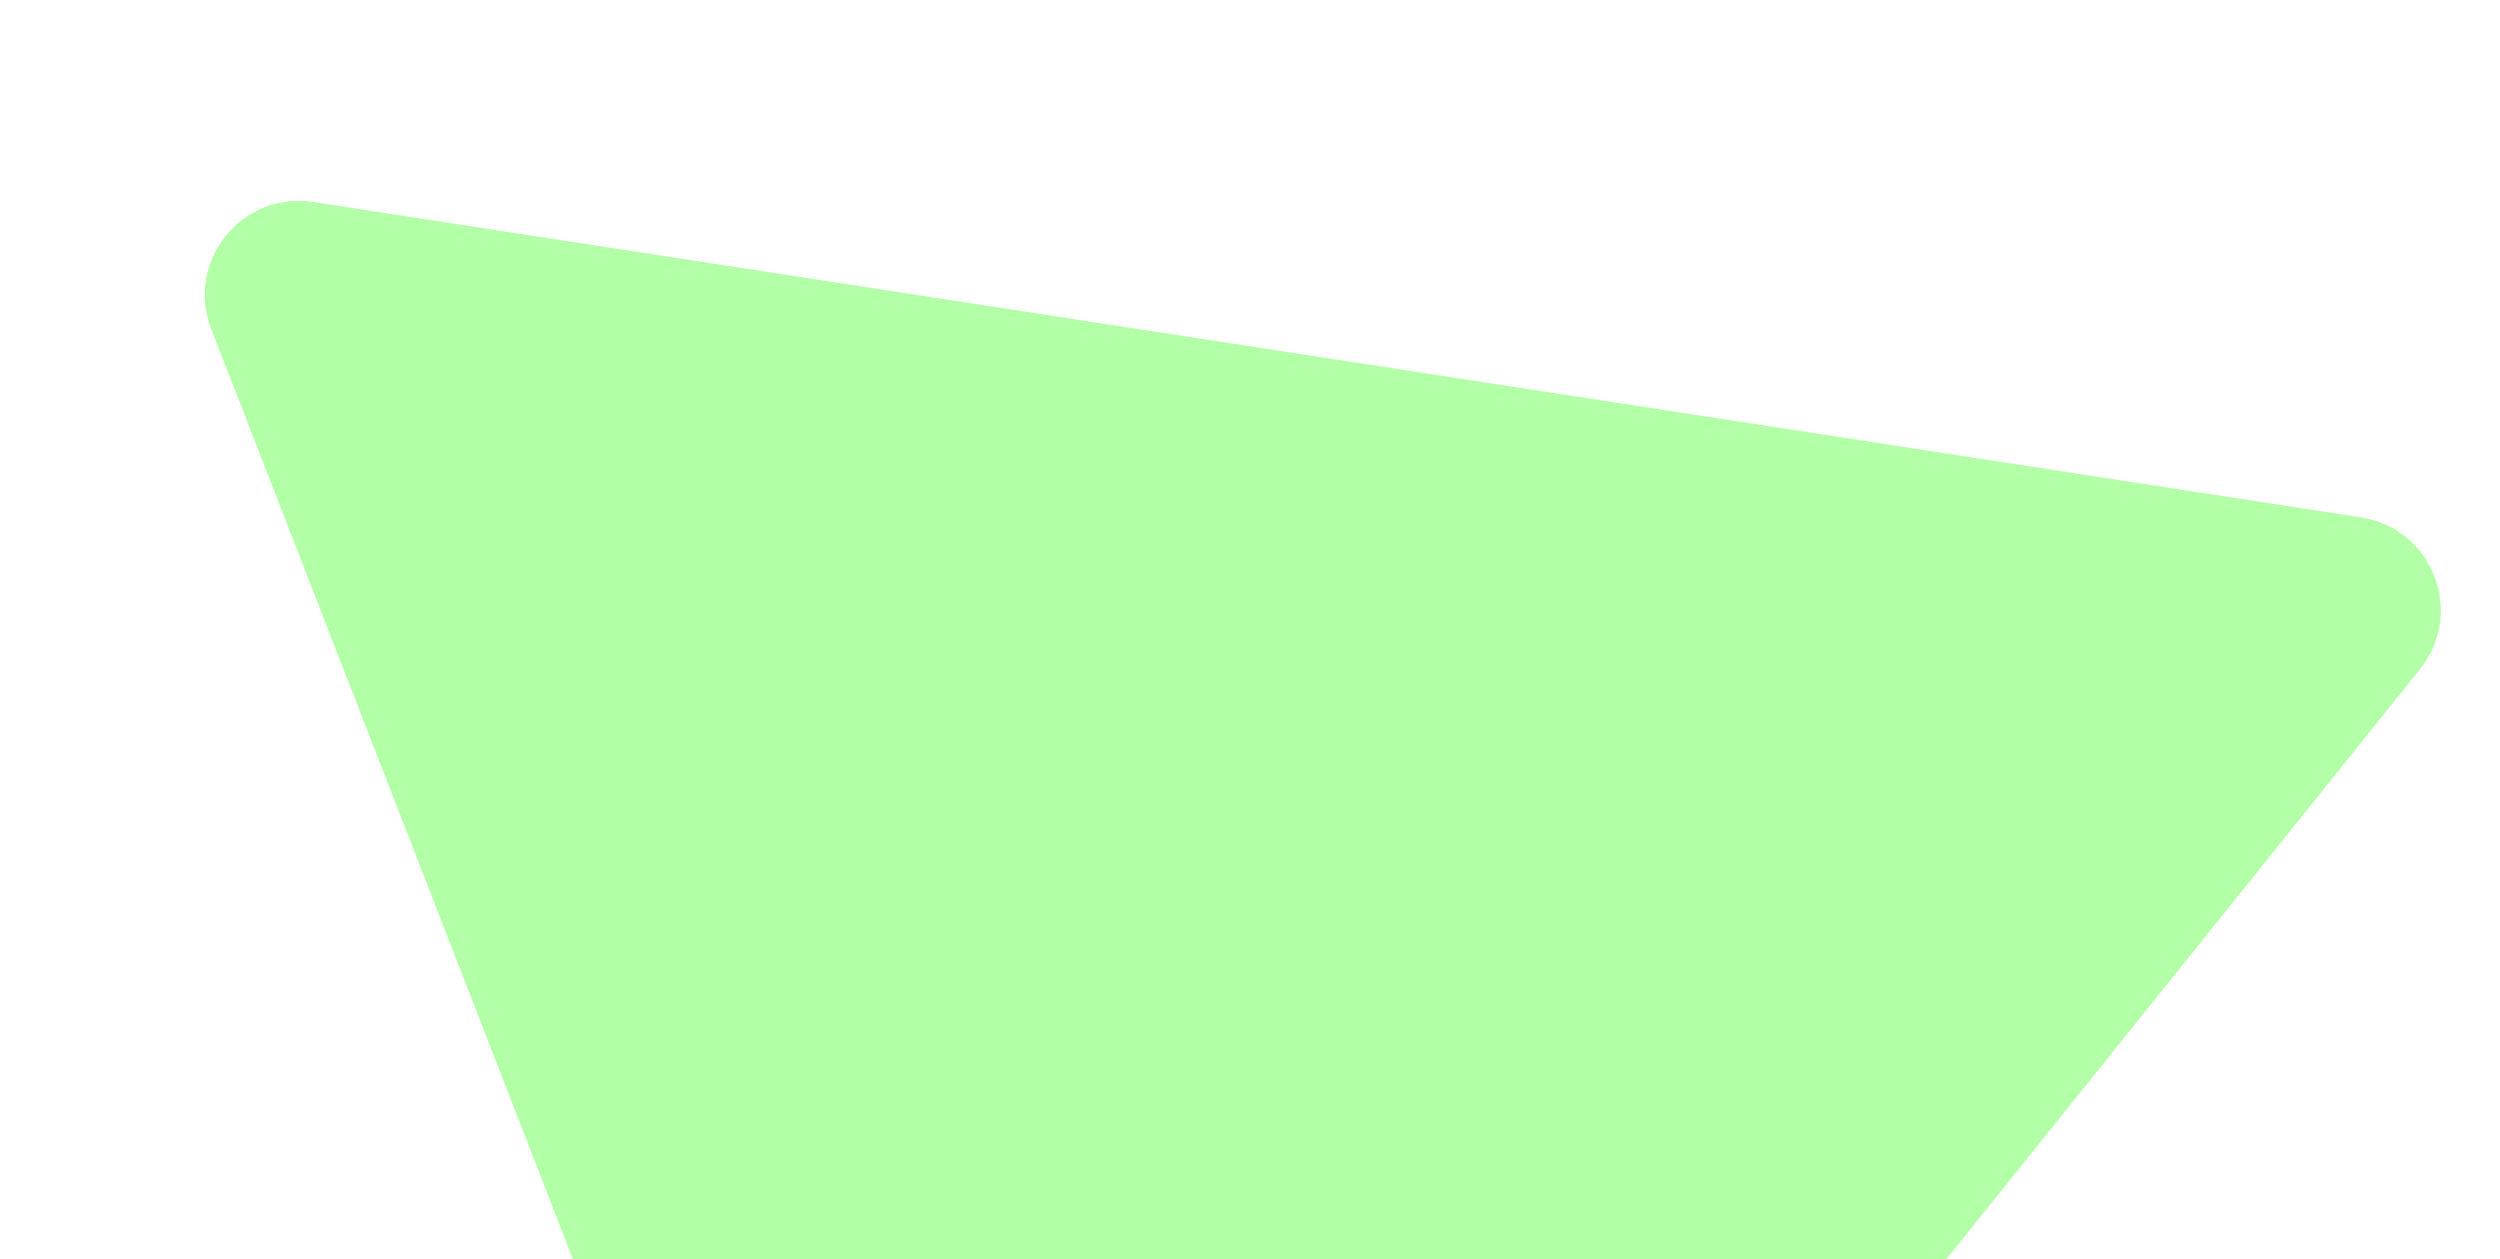 <svg width="133" height="67" fill="none" xmlns="http://www.w3.org/2000/svg"><g filter="url(#filter0_d)"><path d="M1.237 7.501C-.157 3.914 2.854.161 6.66.747l108.948 16.778c3.804.586 5.548 5.07 3.138 8.072L49.741 111.56c-2.41 3.002-7.164 2.269-8.56-1.318L1.238 7.501z" fill="#B3FFA7"/></g><defs><filter id="filter0_d" x=".89" y=".687" width="131.961" height="125.745" filterUnits="userSpaceOnUse" color-interpolation-filters="sRGB"><feFlood flood-opacity="0" result="BackgroundImageFix"/><feColorMatrix in="SourceAlpha" values="0 0 0 0 0 0 0 0 0 0 0 0 0 0 0 0 0 0 127 0"/><feOffset dx="10" dy="10"/><feGaussianBlur stdDeviation="1.5"/><feColorMatrix values="0 0 0 0 0 0 0 0 0 0 0 0 0 0 0 0 0 0 0.05 0"/><feBlend in2="BackgroundImageFix" result="effect1_dropShadow"/><feBlend in="SourceGraphic" in2="effect1_dropShadow" result="shape"/></filter></defs></svg>